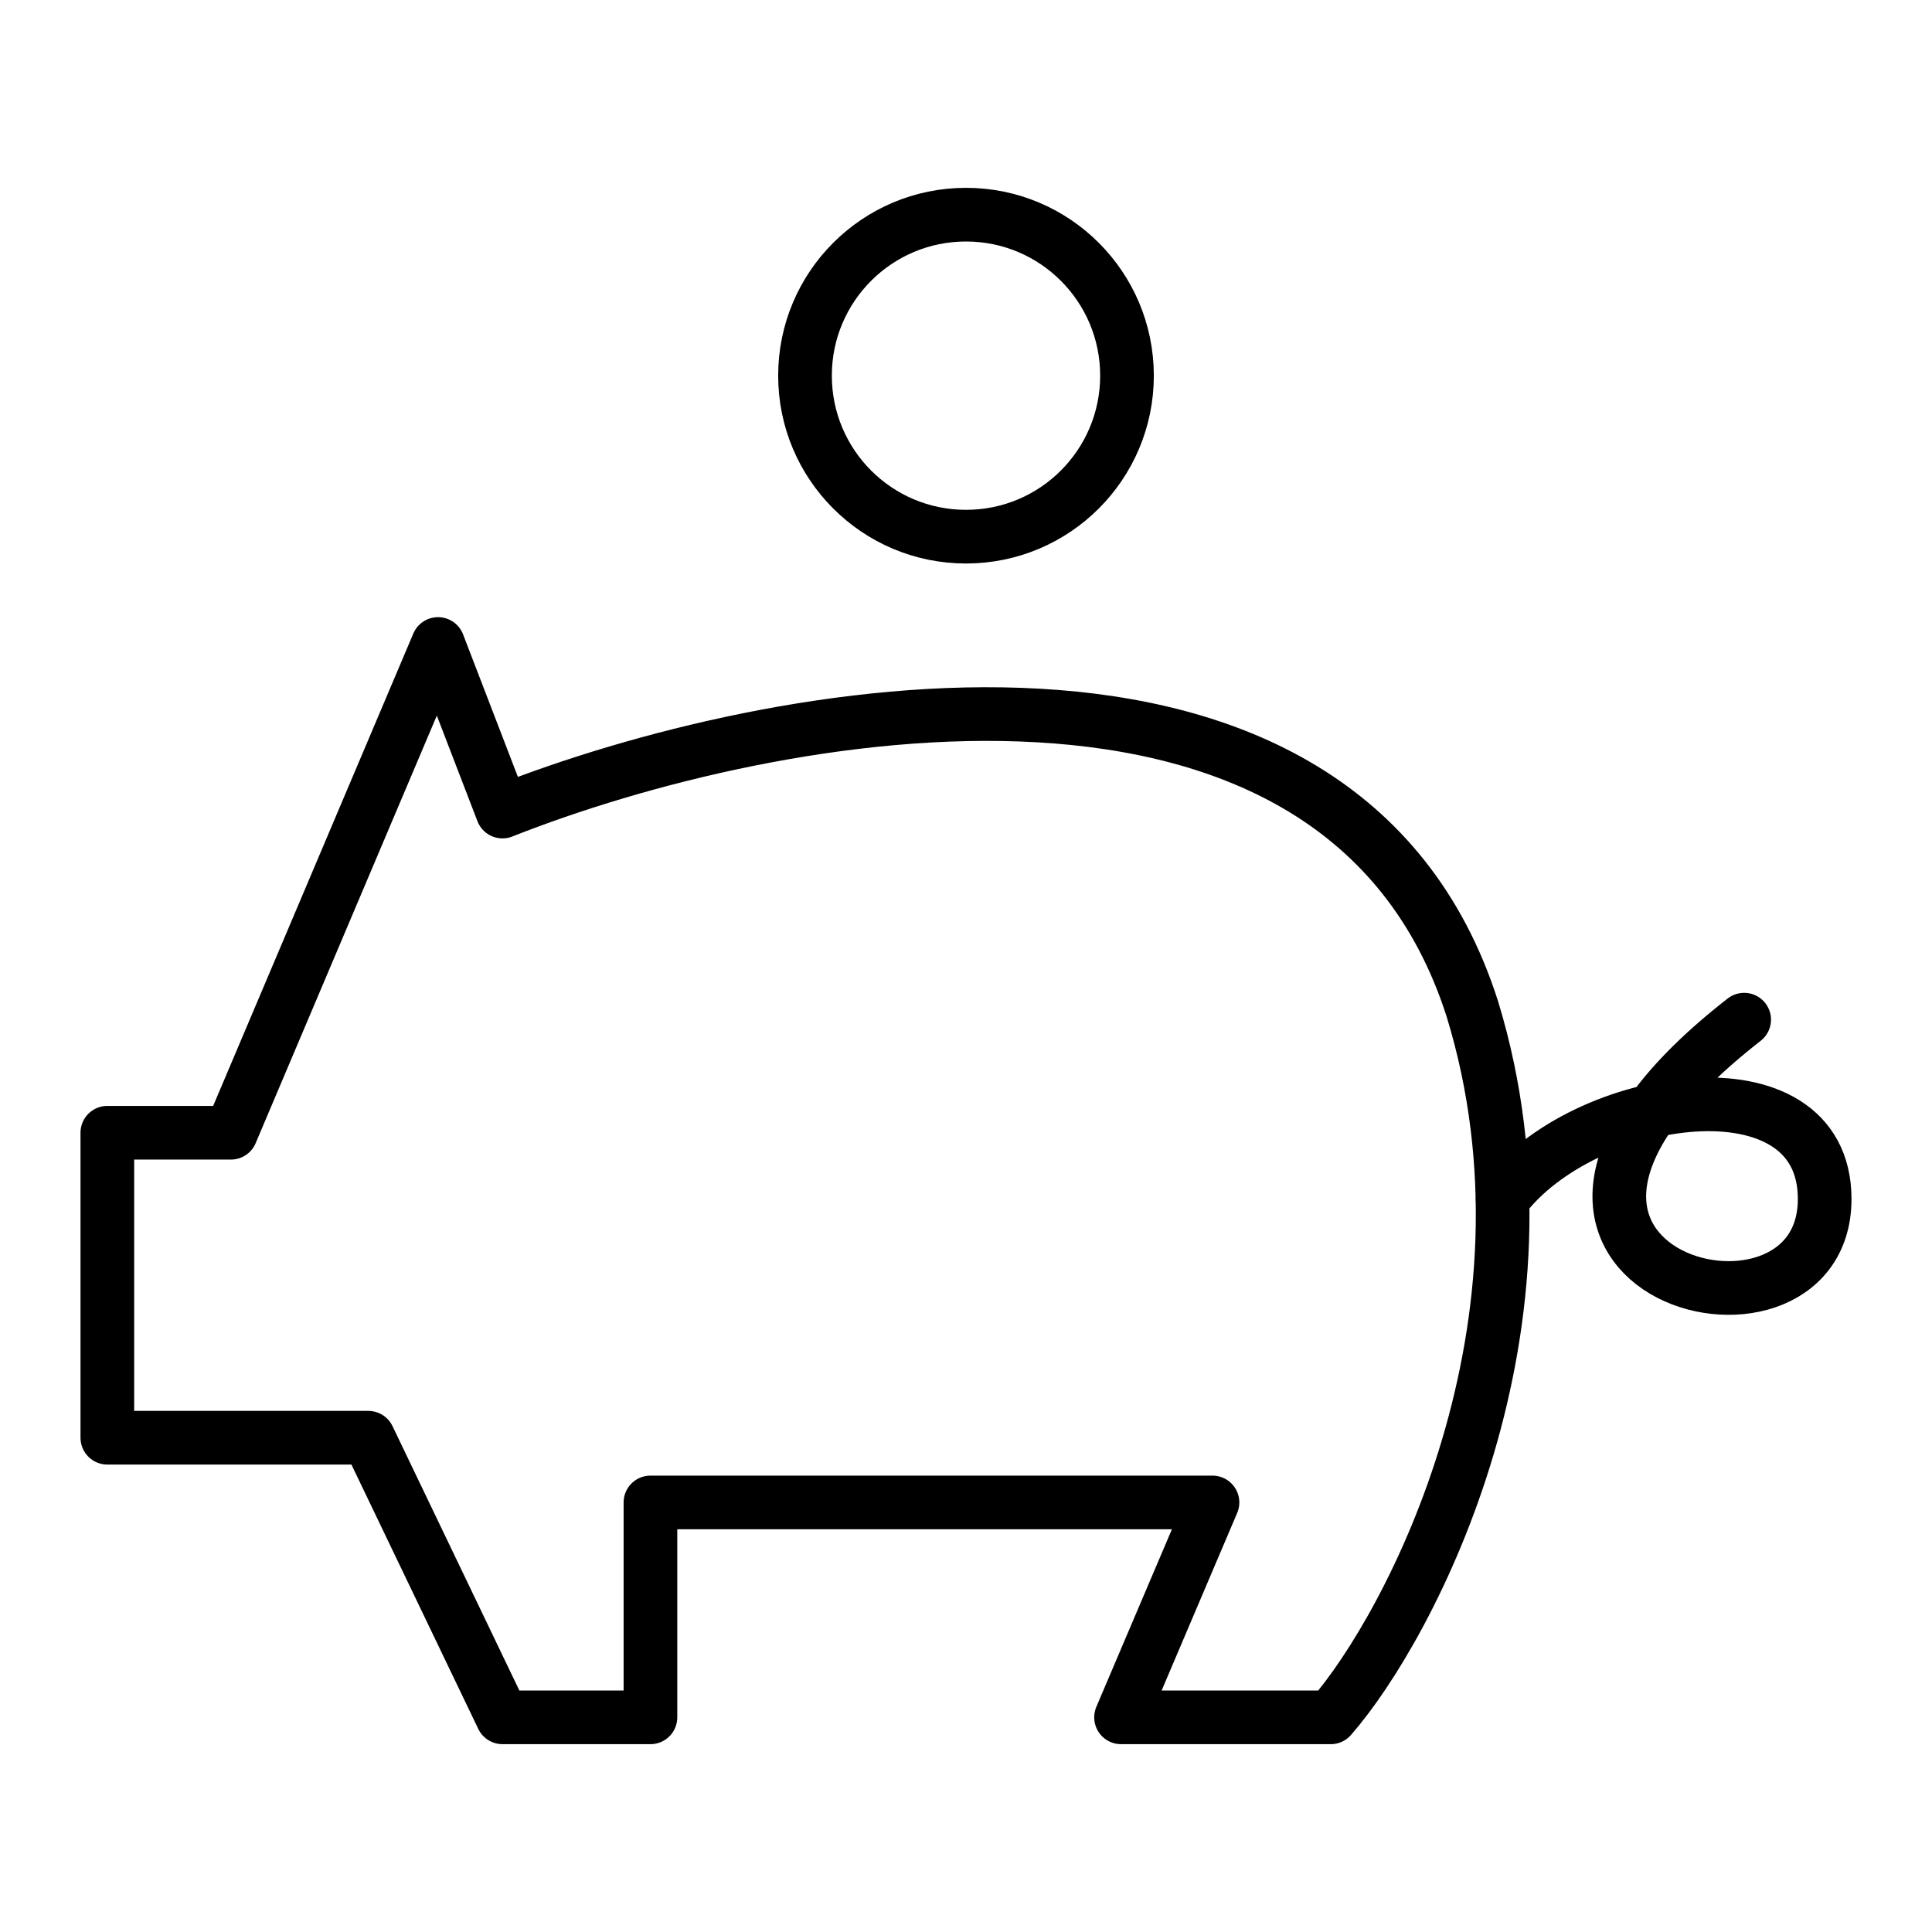 <svg width="36" height="36" viewBox="0 0 36 36" fill="none" xmlns="http://www.w3.org/2000/svg">
<path d="M18 10C19.657 10 21 8.657 21 7C21 5.343 19.657 4 18 4C16.343 4 15 5.343 15 7C15 8.657 16.343 10 18 10Z" stroke="black" stroke-linecap="round" stroke-linejoin="round"/>
<path d="M12.12 32V27.996H22.593L20.889 32H24.797C26.294 30.285 29.232 24.676 27.436 18.803C24.98 11.104 14.364 13.141 9.363 15.122L8.162 12L4.303 21.107H2V26.79H6.863L9.363 32H12.12Z" stroke="black" stroke-linejoin="round"/>
<path d="M28 22.341C29.5 20.336 34 19.668 34 22.341C34 25.682 26.5 23.677 32.5 19" stroke="black" stroke-linecap="round" stroke-linejoin="round"/>
</svg>
